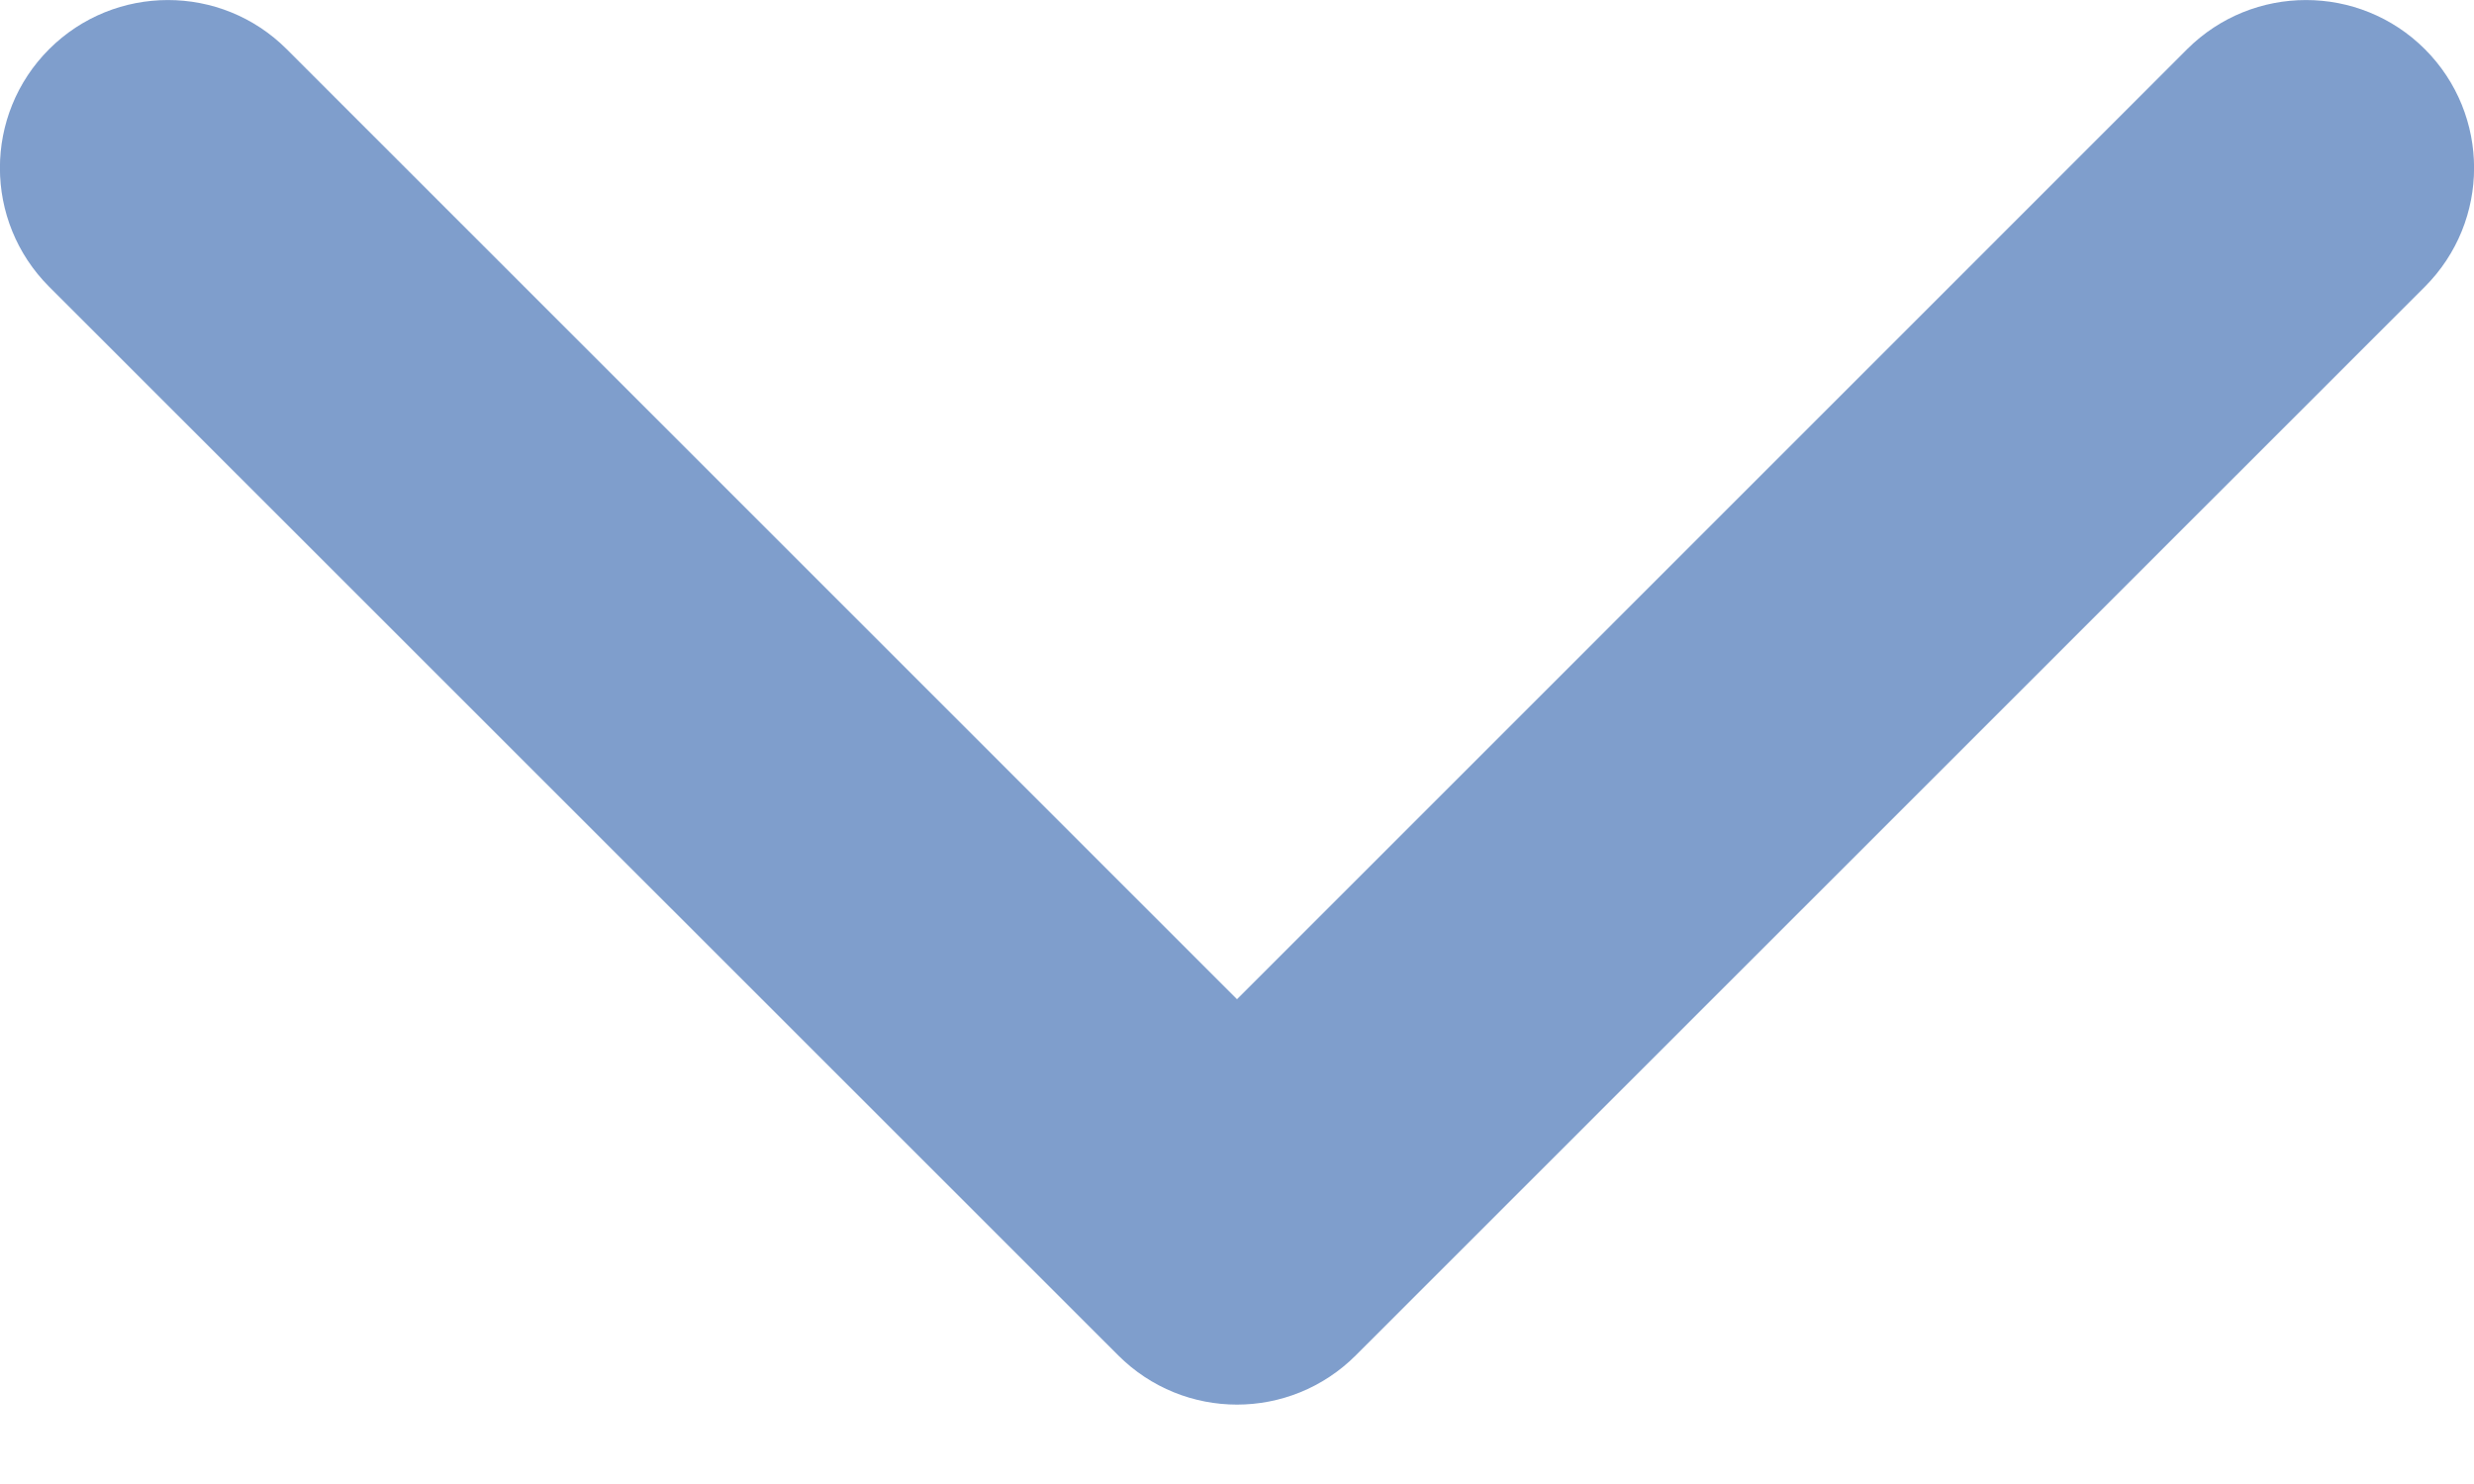 <svg width="15" height="9" viewBox="0 0 15 9" fill="none" xmlns="http://www.w3.org/2000/svg">
<path d="M6.78 8.22C7.178 8.618 7.822 8.618 8.22 8.22L14.702 1.739C15.1 1.341 15.1 0.696 14.702 0.298C14.304 -0.099 13.659 -0.099 13.261 0.298L7.5 6.06L1.738 0.298C1.341 -0.099 0.696 -0.099 0.298 0.298C-0.1 0.696 -0.1 1.341 0.298 1.739L6.78 8.22ZM7.5 6.482H6.481V7.5H7.5H8.518V6.482H7.5Z" fill="#003E9B" fill-opacity="0.5"/>
</svg>
